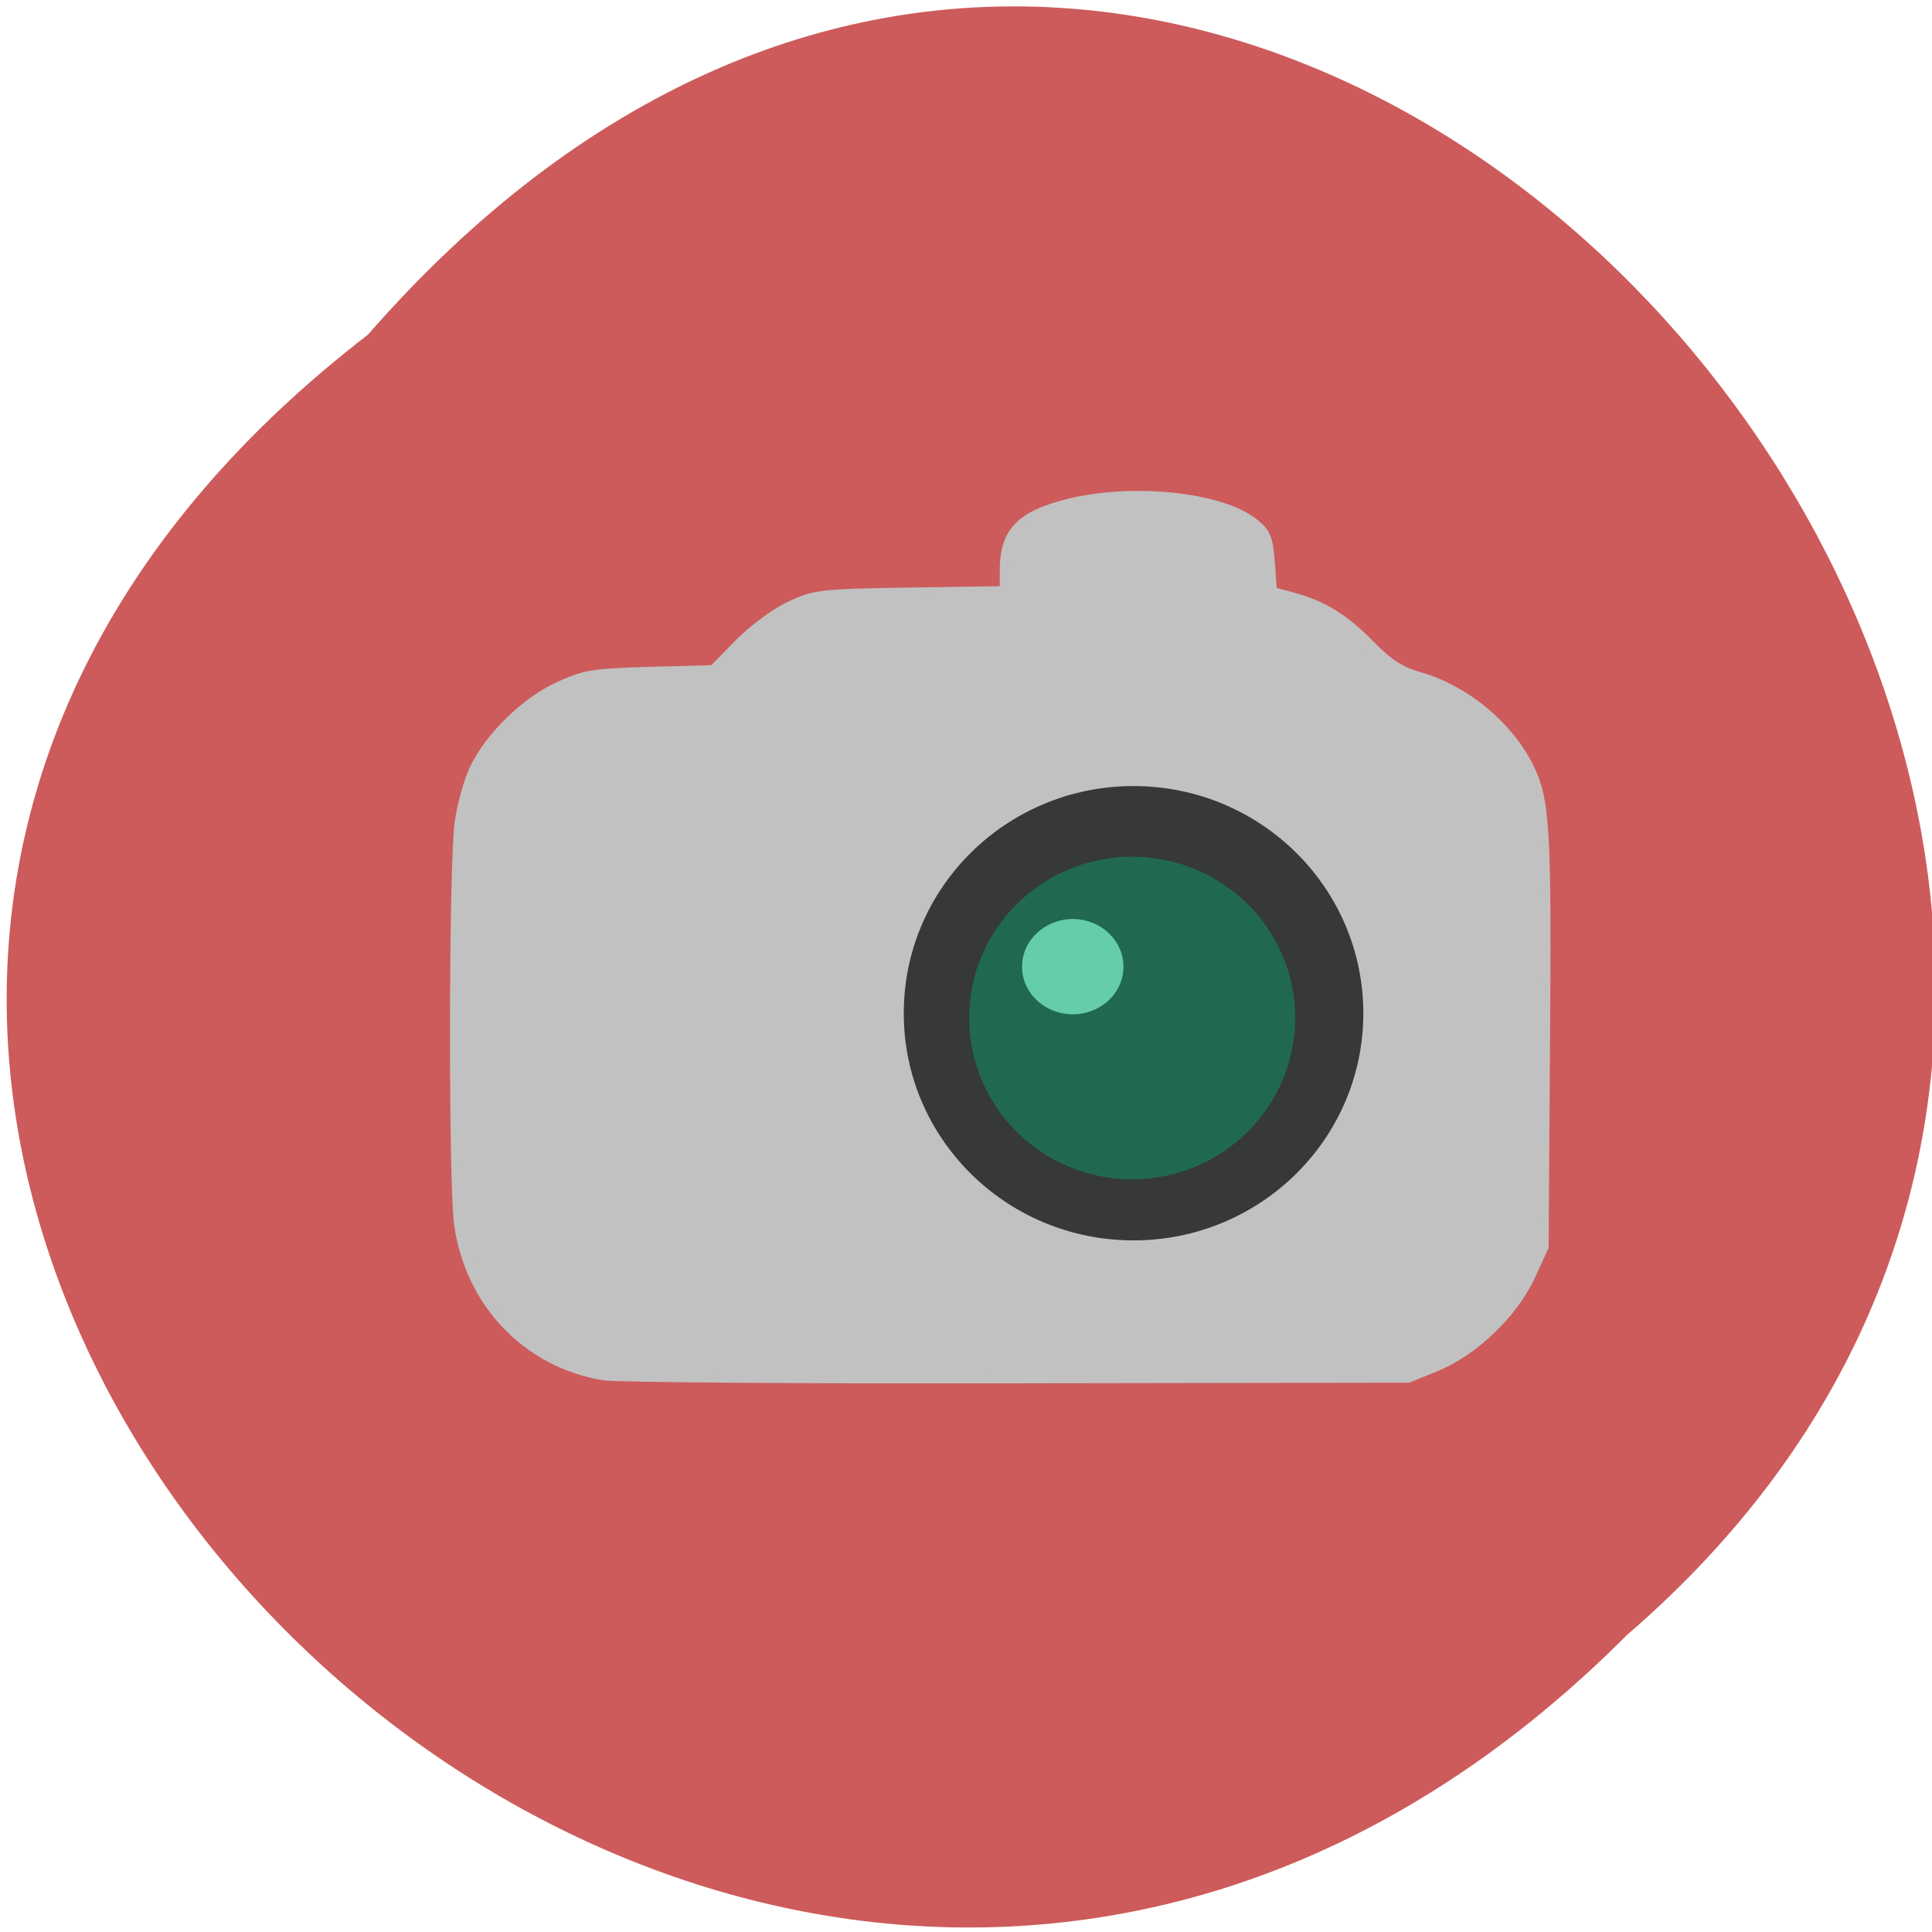 <svg xmlns="http://www.w3.org/2000/svg" viewBox="0 0 48 48"><g transform="scale(0.188)"><path d="m 48.958 44.604 c -134.48 103.56 46.708 290.54 165.73 171.08 c 119.27 -102.79 -51.19 -302.29 -165.73 -171.08" fill="#cd5b5b" stroke="#cd5b5b"/><path d="m 79.69 181.71 c -10.02 -1.729 -17.5 -9.542 -18.979 -19.875 c -0.771 -5.25 -0.708 -47.771 0.063 -53.1 c 0.333 -2.375 1.229 -5.563 1.958 -7.083 c 2.063 -4.292 6.729 -8.833 11.1 -10.854 c 3.5 -1.604 4.583 -1.771 12.167 -1.979 l 8.313 -0.229 l 3.333 -3.417 c 1.896 -1.938 4.833 -4.104 6.771 -5.02 c 3.292 -1.542 3.958 -1.625 15.917 -1.813 l 12.479 -0.188 v -2.771 c 0 -5 2.063 -7.167 8.313 -8.75 c 8.521 -2.146 20.25 -0.917 24.583 2.583 c 1.563 1.25 1.833 1.938 2.083 5.229 l 0.271 3.792 l 2.542 0.688 c 4.125 1.104 6.917 2.792 10.375 6.313 c 2.542 2.583 4.02 3.542 6.667 4.292 c 5.917 1.708 11.583 6.375 14.313 11.813 c 2.167 4.313 2.396 8.06 2.188 36.02 l -0.188 27.417 l -1.792 3.875 c -2.271 4.917 -7.521 9.917 -12.521 11.938 l -3.563 1.438 l -51.729 0.083 c -28.458 0.063 -53.06 -0.125 -54.667 -0.396" fill="#c1c1c1" stroke="#c1c1c1" stroke-width="1.388"/></g><g stroke-width="2.253"><g stroke="#363936"><path d="m 170.62 131.58 c 0 14.282 -11.162 25.869 -24.949 25.869 c -13.769 0 -24.949 -11.587 -24.931 -25.869 c -0.018 -14.301 11.162 -25.888 24.931 -25.888 c 13.787 0 24.949 11.587 24.949 25.888" transform="matrix(0.219 0 0 0.209 -3.741 -2.325)" fill="#363936"/><path d="m 170.63 131.56 c 0 14.305 -11.17 25.879 -24.959 25.879 c -13.767 0 -24.936 -11.574 -24.936 -25.879 c 0 -14.28 11.17 -25.855 24.936 -25.855 c 13.79 0 24.959 11.574 24.959 25.855" transform="matrix(0.17 0 0 0.162 3.363 3.977)" fill="#206852"/></g><path d="m 139.21 123.88 c 0 1.207 -0.644 2.339 -1.693 2.935 c -1.049 0.611 -2.336 0.611 -3.386 0 c -1.049 -0.596 -1.707 -1.728 -1.693 -2.935 c -0.014 -1.207 0.644 -2.324 1.693 -2.935 c 1.049 -0.611 2.336 -0.611 3.386 0 c 1.049 0.611 1.693 1.728 1.693 2.935" transform="matrix(0.279 0 0 0.262 -11.242 -8.44)" fill="#66cdaa" stroke="#66cdaa"/></g></svg>
